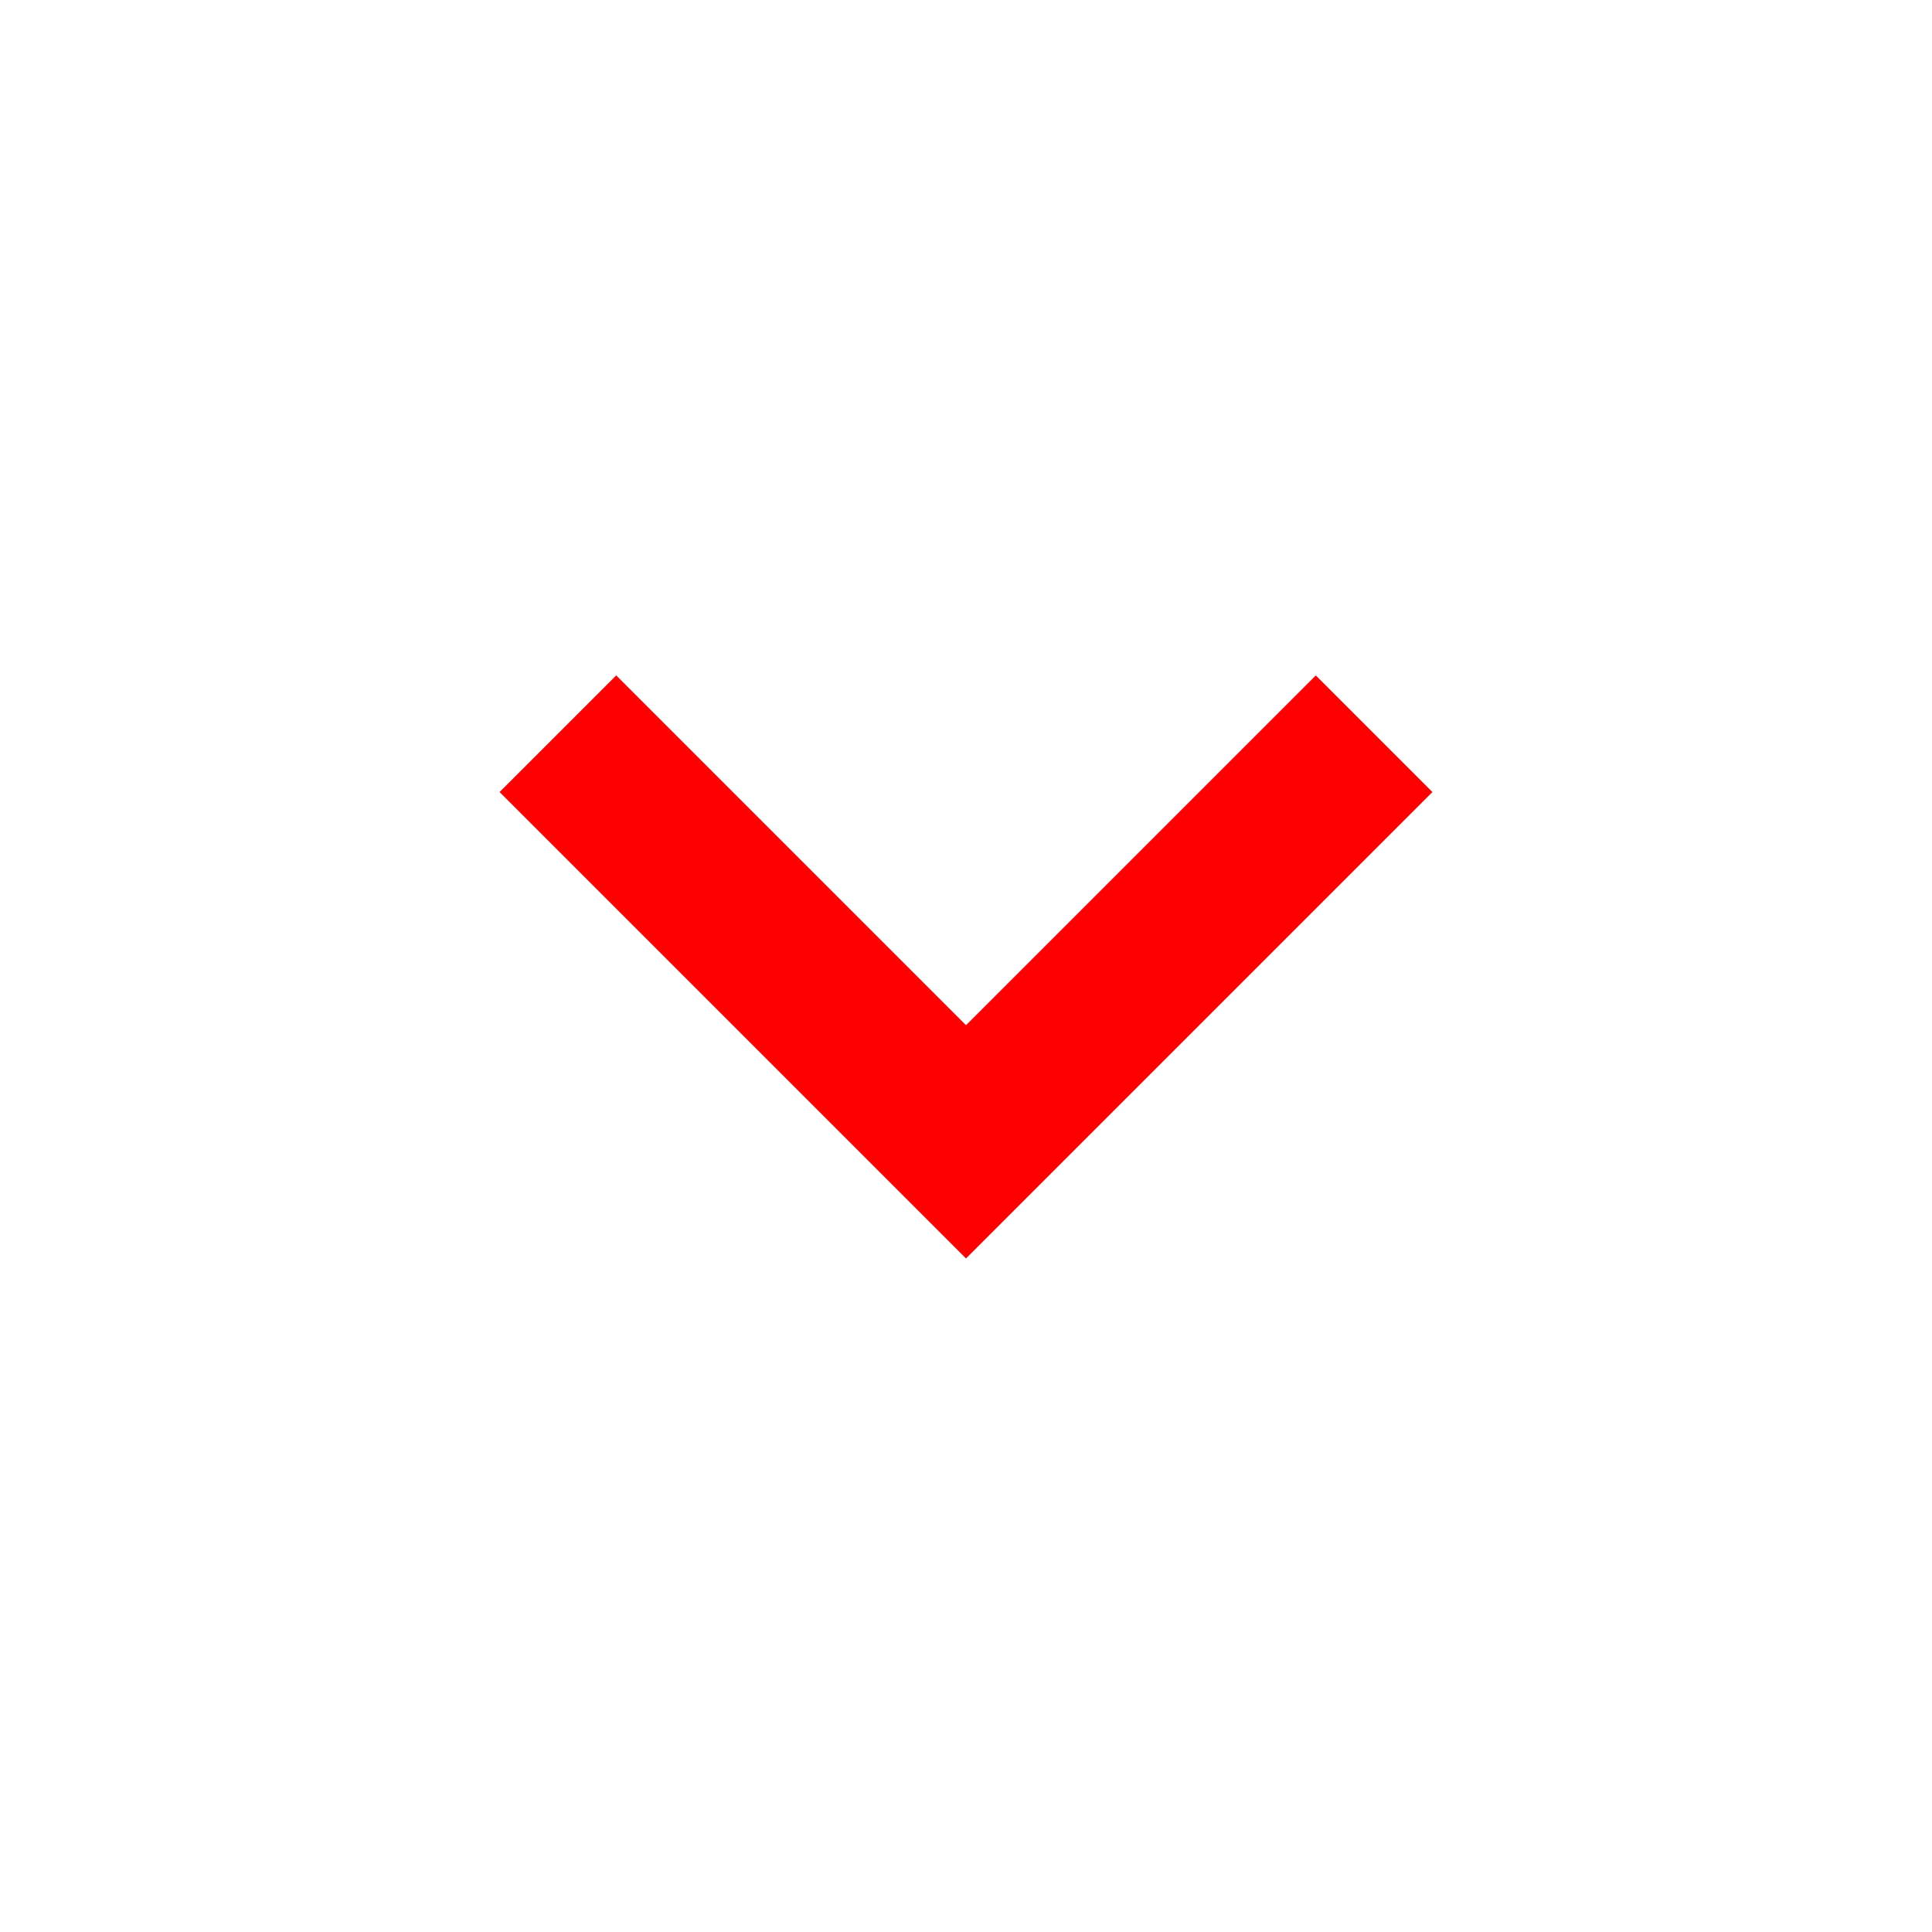 <?xml version="1.0" encoding="utf-8"?><!-- Uploaded to: SVG Repo, www.svgrepo.com, Generator: SVG Repo Mixer Tools -->
<svg fill="#FF0000" width="20px" height="20px" viewBox="0 0 1024 1024" xmlns="http://www.w3.org/2000/svg"><path d="M759.2 419.8L697.4 358 512 543.4 326.6 358l-61.8 61.8L512 667z"/></svg>